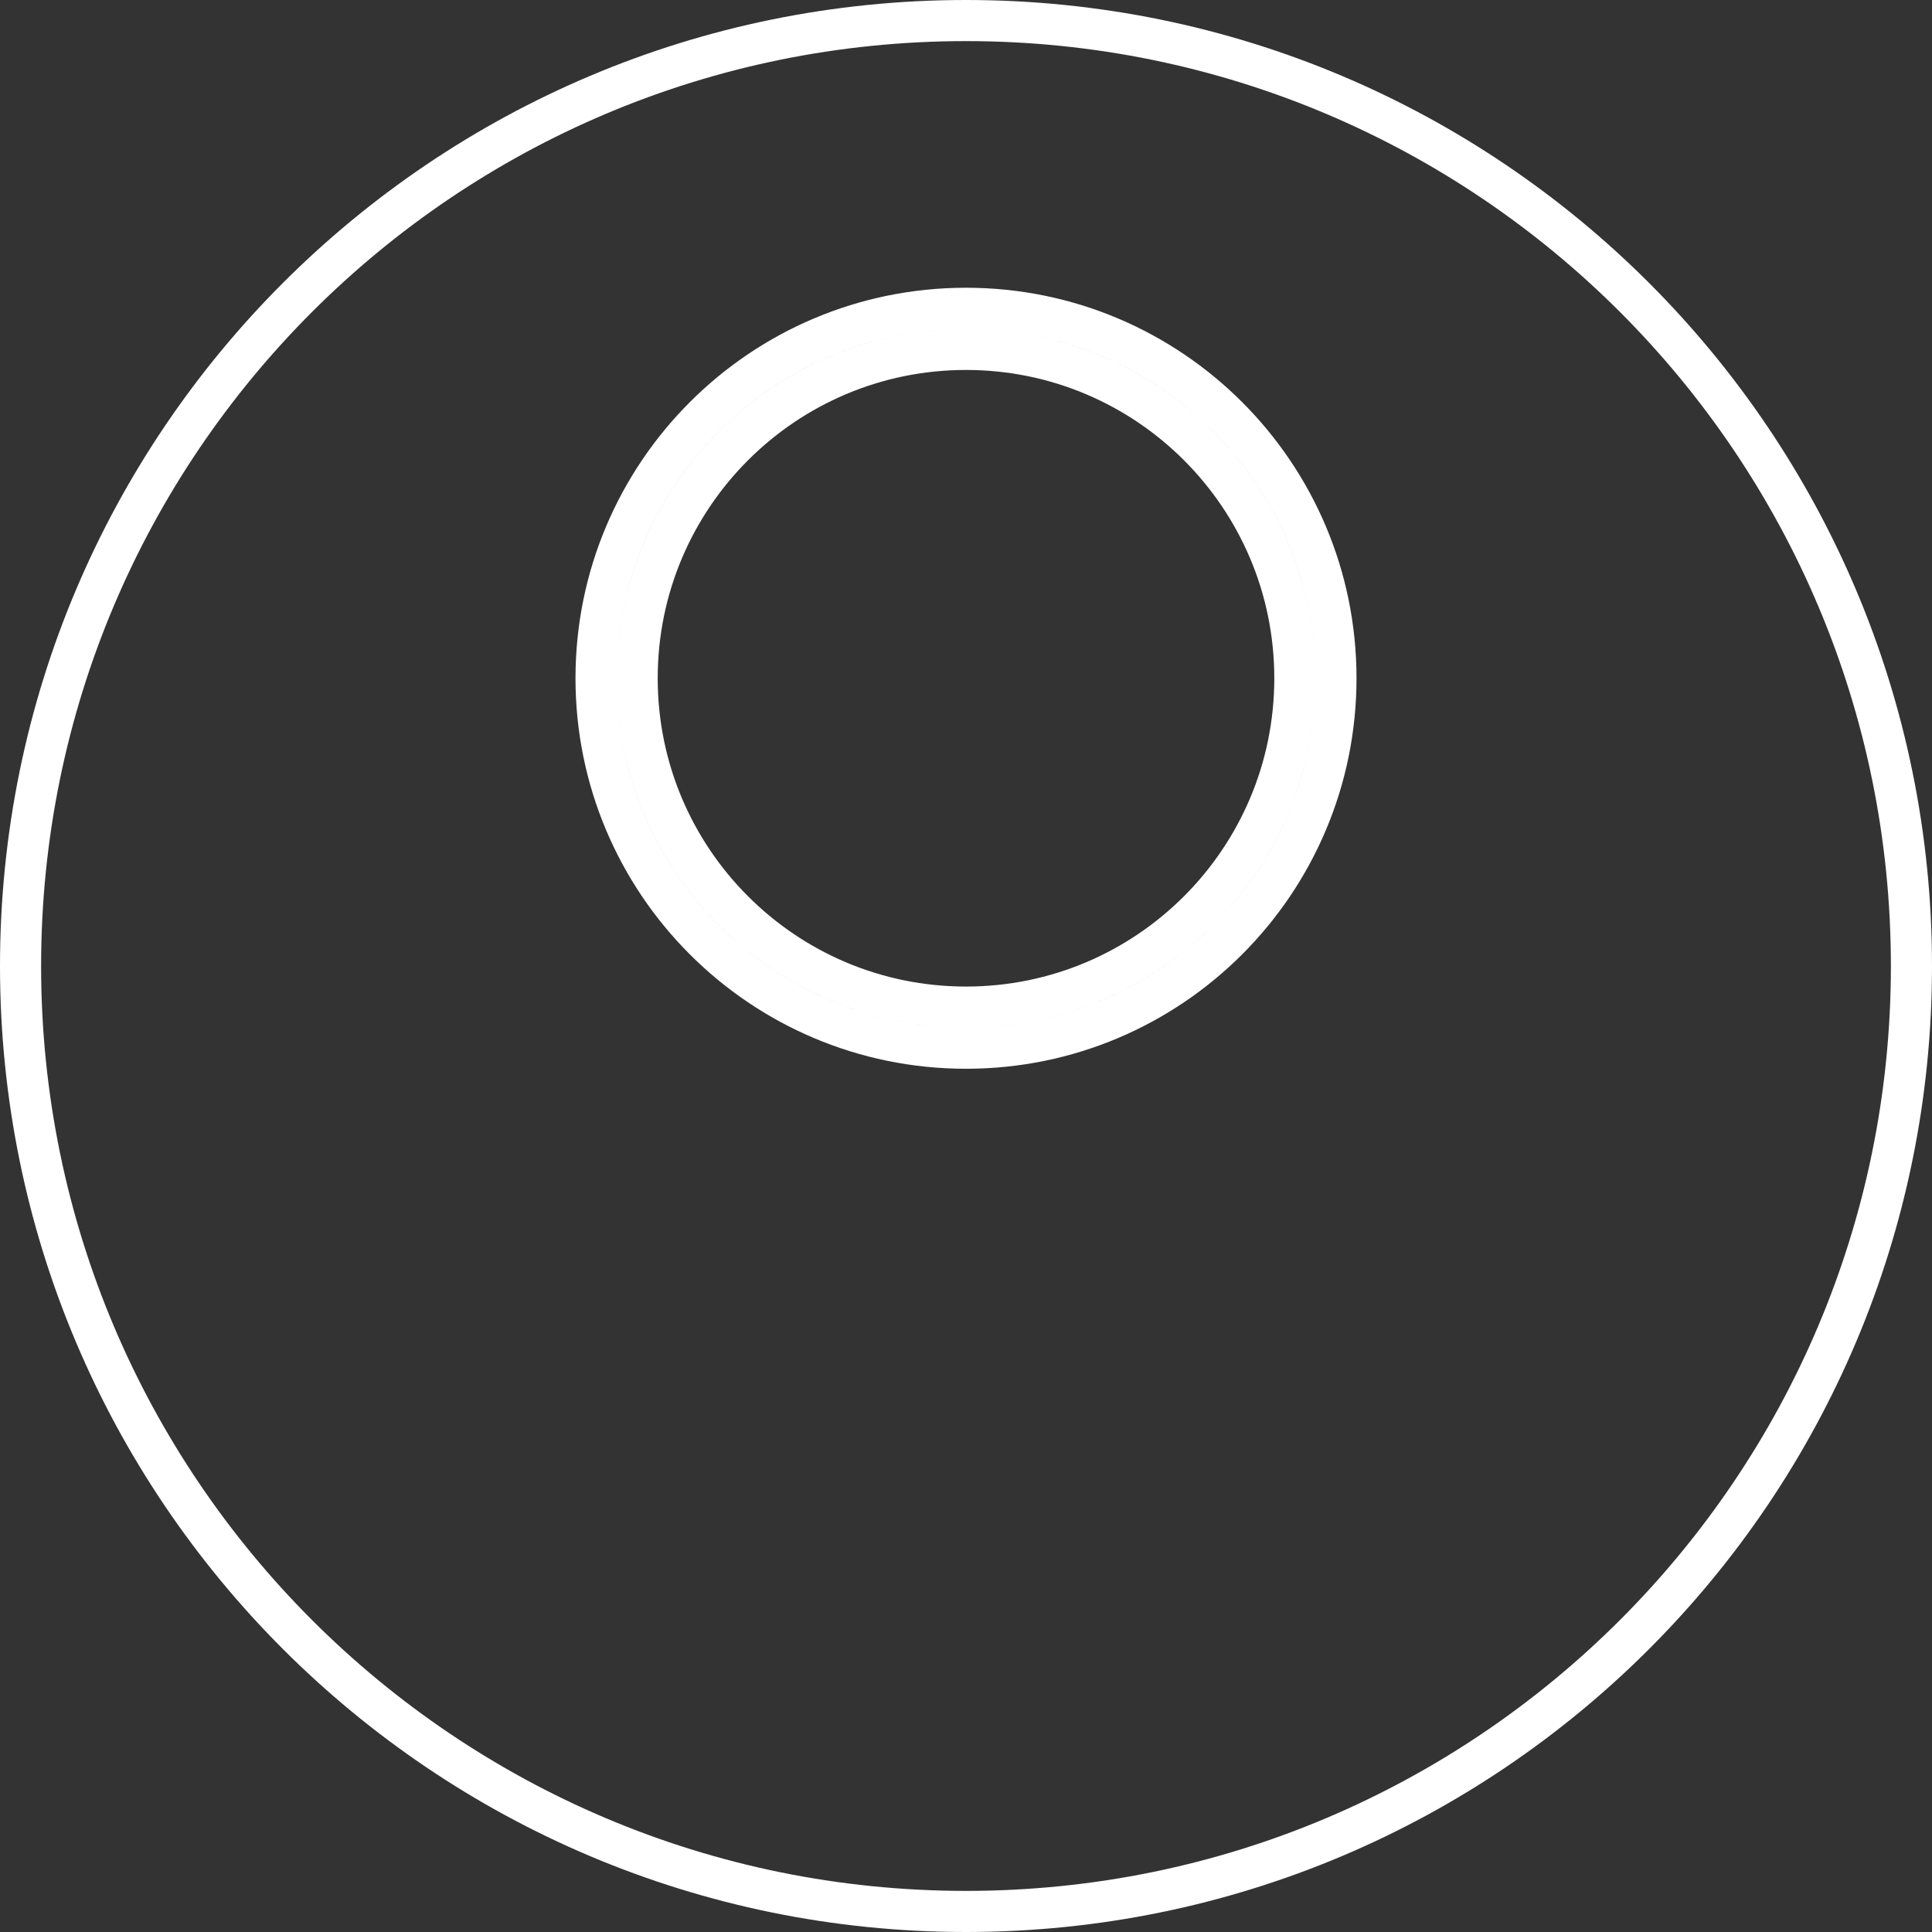 <svg width="47" height="47" viewBox="0 0 47 47" fill="none" xmlns="http://www.w3.org/2000/svg">
<rect x="0" y="0" width="47" height="47" fill="#333333" stroke="none"/>
<path d="M46.5 23.5C46.5 36.203 36.203 46.5 23.5 46.5C10.797 46.5 0.5 36.203 0.5 23.5C0.5 10.797 10.797 0.5 23.5 0.5C36.203 0.5 46.5 10.797 46.5 23.5ZM31.5 16.5C31.5 20.918 27.918 24.5 23.5 24.5C19.082 24.5 15.5 20.918 15.5 16.5C15.5 12.082 19.082 8.5 23.5 8.5C27.918 8.5 31.5 12.082 31.5 16.5ZM23.5 25.5C28.471 25.5 32.5 21.471 32.5 16.5C32.5 11.529 28.471 7.5 23.5 7.5C18.529 7.5 14.5 11.529 14.5 16.5C14.5 21.471 18.529 25.5 23.5 25.5Z" stroke="white"/>
</svg>
